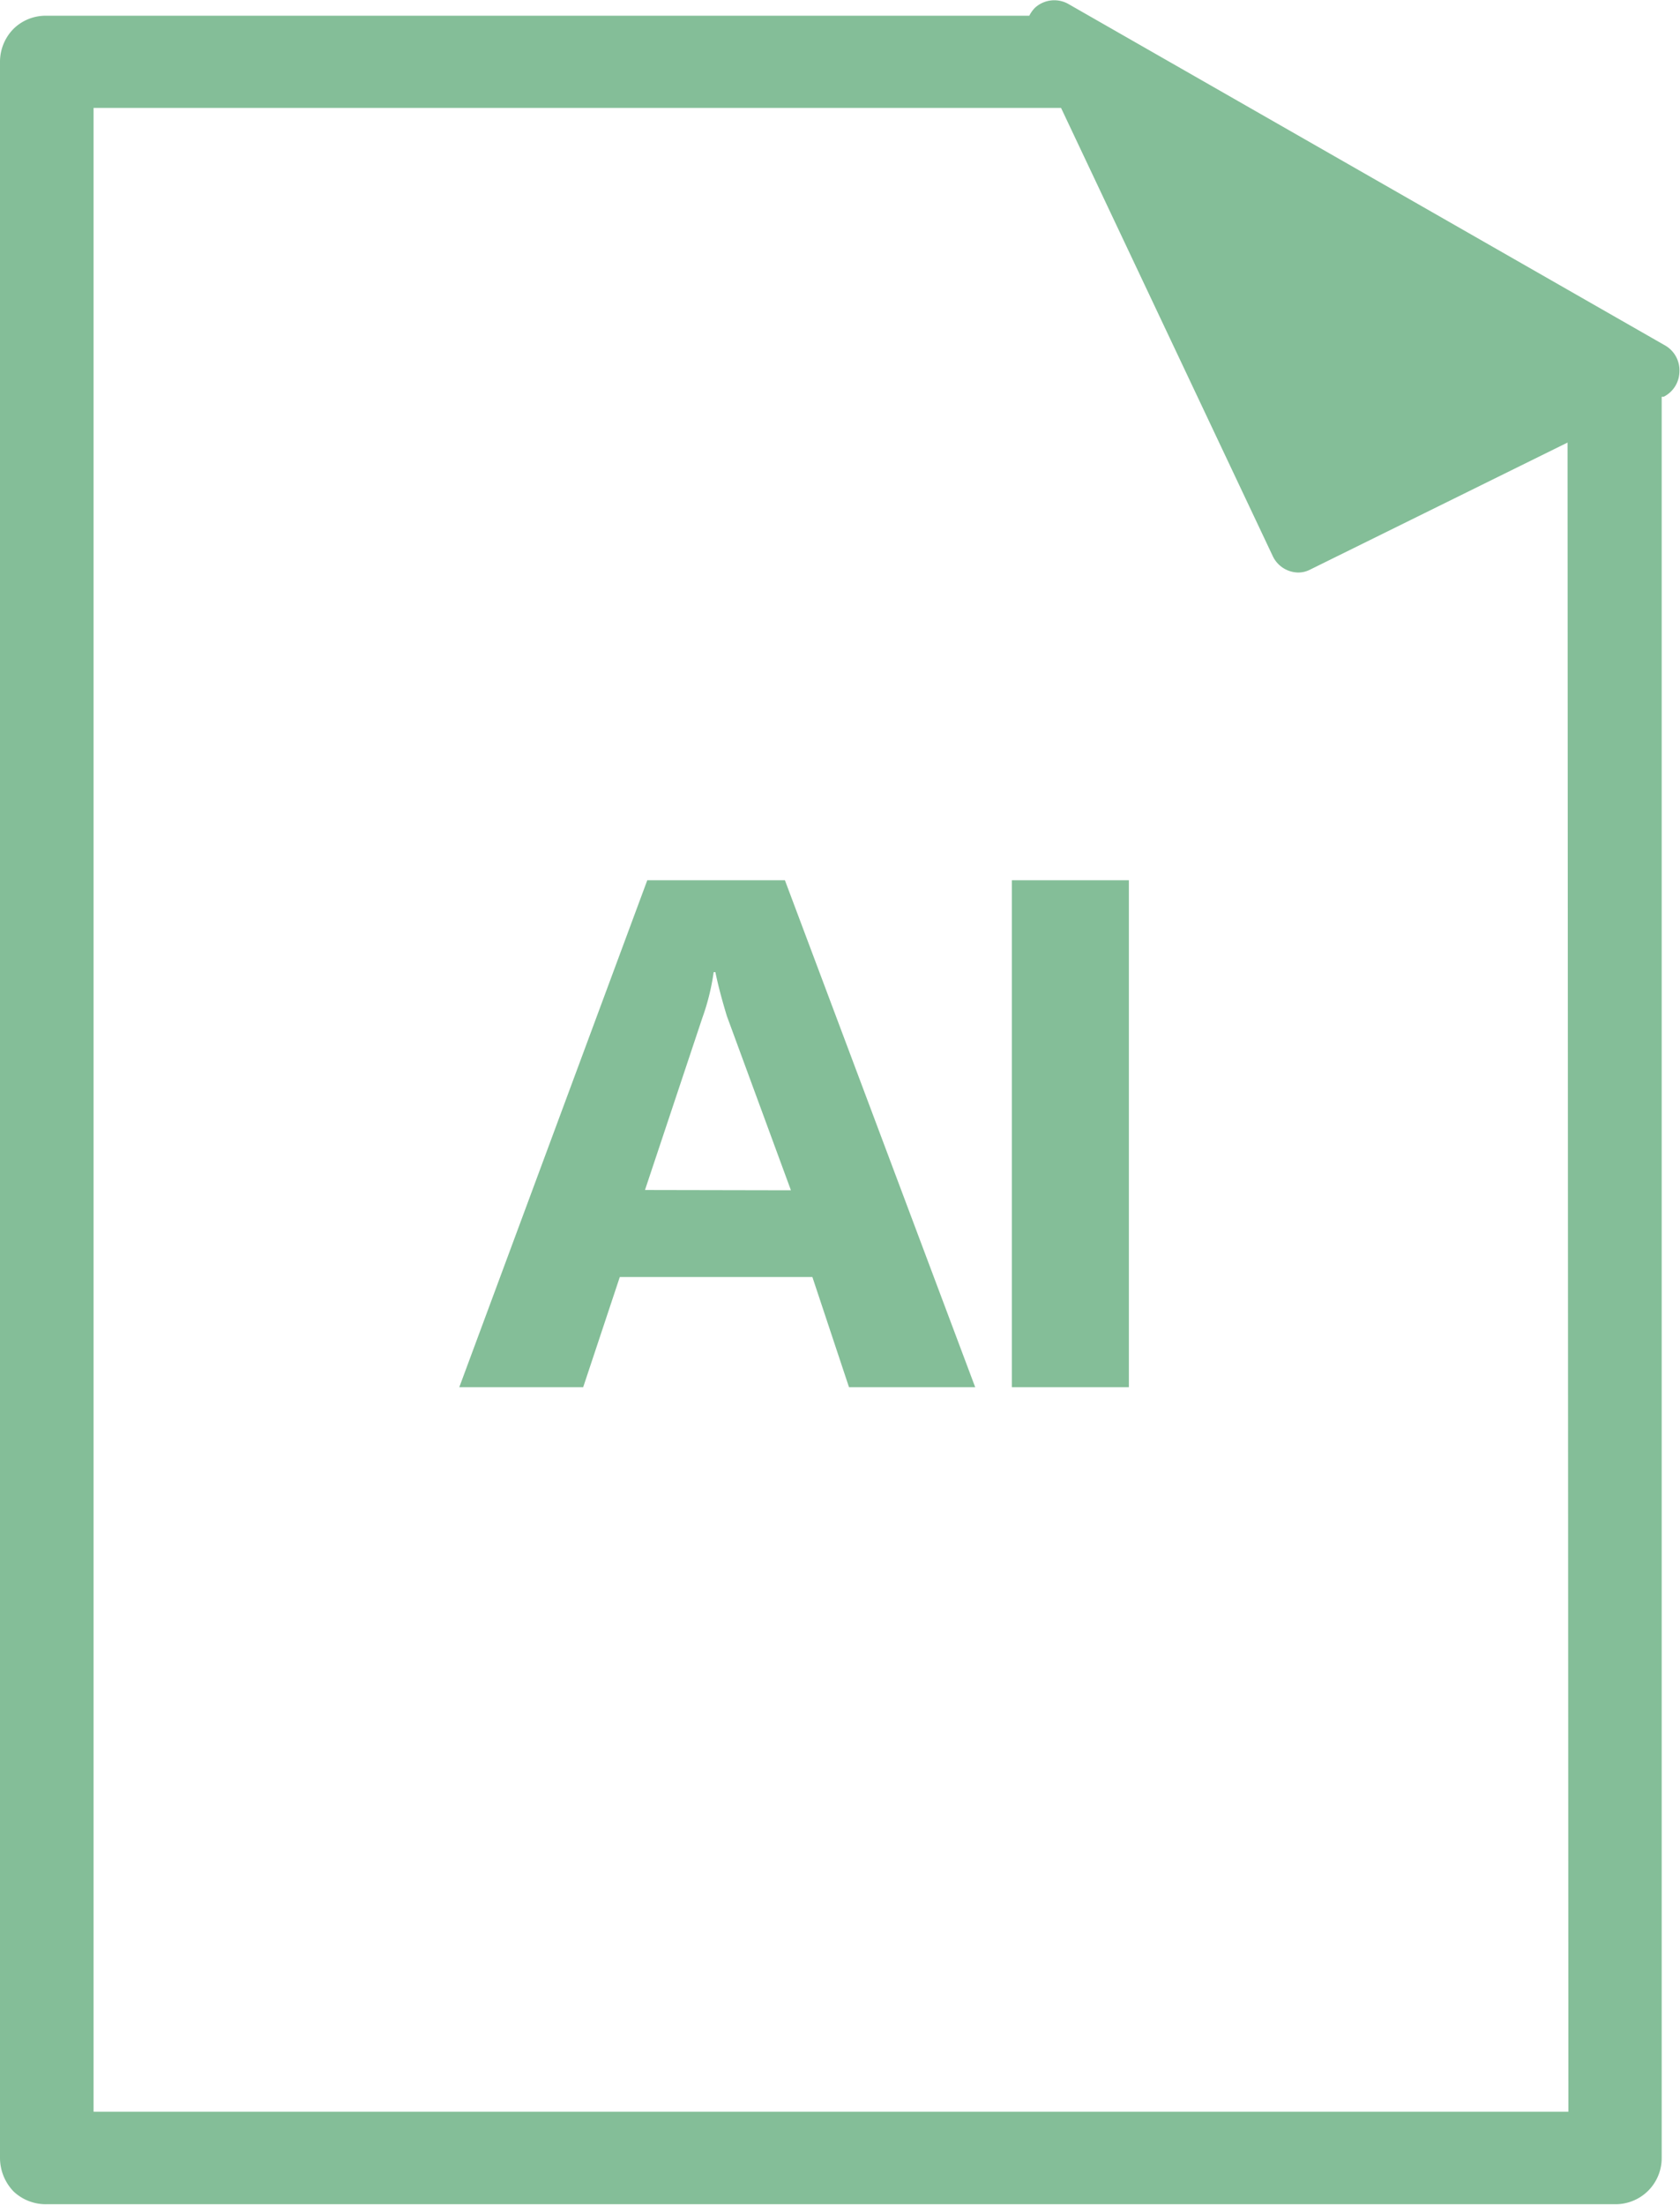 <svg id="a337a055-2231-45d8-81a4-de70524e0304" data-name="圖層 1" xmlns="http://www.w3.org/2000/svg" xmlns:xlink="http://www.w3.org/1999/xlink" viewBox="0 0 58.71 77.03"><defs><style>.b5127725-6c1c-42aa-82cd-77b90c06eb2e{fill:none;clip-rule:evenodd;}.f7a40233-1746-4d96-ae65-b7c8a2edefba{fill:#84be98;}.e9536869-5216-4383-8bfd-73f7626ad1ae{clip-path:url(#ae785865-0bb7-4e0a-b36c-7f3c1d3354ce);}.a47bb842-67fb-4570-8894-d0a314c42f27{clip-path:url(#a00b527a-3f92-44b4-8fe4-5de284087ea0);}.ab0eeb29-f68d-4fea-83f3-27dc897d52c6{clip-path:url(#b10d4607-573a-4df3-8a16-c0a4c528d7de);}</style><clipPath id="ae785865-0bb7-4e0a-b36c-7f3c1d3354ce"><path class="b5127725-6c1c-42aa-82cd-77b90c06eb2e" d="M-180.88,656.05a13,13,0,0,1-13,13,13,13,0,0,1-13-13,13,13,0,0,1,13-13,13,13,0,0,1,13,13"/></clipPath><clipPath id="a00b527a-3f92-44b4-8fe4-5de284087ea0"><path class="b5127725-6c1c-42aa-82cd-77b90c06eb2e" d="M-194.38,670.05a14.51,14.51,0,0,1-14.5-14.5,14.52,14.52,0,0,1,14.5-14.5,14.52,14.52,0,0,1,14.5,14.5,14.52,14.52,0,0,1-14.5,14.5m0-26.76a12.28,12.28,0,0,0-12.27,12.26,12.28,12.28,0,0,0,12.27,12.27,12.28,12.28,0,0,0,12.26-12.27,12.27,12.27,0,0,0-12.26-12.26"/></clipPath><clipPath id="b10d4607-573a-4df3-8a16-c0a4c528d7de"><path class="b5127725-6c1c-42aa-82cd-77b90c06eb2e" d="M-189.2,656.31a1,1,0,0,0-1.52,0l-2.72,2.88v-10a1.11,1.11,0,0,0-1.08-1.14,1.11,1.11,0,0,0-1.07,1.14v9.72l-2.46-2.6a1,1,0,0,0-1.52,0,1.19,1.19,0,0,0,0,1.61l4,4.24a1.09,1.09,0,0,0,.27.56,1,1,0,0,0,.75.33l.14,0,.12,0a1,1,0,0,0,.76-.33,1.1,1.1,0,0,0,.28-.56l4-4.24a1.19,1.19,0,0,0,0-1.61"/></clipPath></defs><title>icon</title><path class="f7a40233-1746-4d96-ae65-b7c8a2edefba" d="M58.21,12.08,37.32.13a1,1,0,0,0-1.15.14,1.1,1.1,0,0,0-.2.28H1.63A1.6,1.6,0,0,0,.48,1,1.64,1.64,0,0,0,0,2.18V75.4a1.69,1.69,0,0,0,.48,1.16A1.64,1.64,0,0,0,1.63,77H56.44a1.61,1.61,0,0,0,1.63-1.63l0-61.51.07,0a1,1,0,0,0,.55-.87A1,1,0,0,0,58.21,12.08Zm-3.4,61.69H3.27v-70H37.08l7.4,15.66a1,1,0,0,0,.88.57.9.9,0,0,0,.42-.1l9-4.44Z"/><path class="f7a40233-1746-4d96-ae65-b7c8a2edefba" d="M22.62,30.75,16.05,48.46h4.33l1.28-3.85h6.73l1.28,3.85h4.41L27.43,30.75Zm-.08,10.82,2-6a8,8,0,0,0,.4-1.61H25c.1.49.24,1,.4,1.53l2.24,6.09Z"/><rect class="f7a40233-1746-4d96-ae65-b7c8a2edefba" x="35.36" y="30.75" width="4.09" height="17.71"/></svg>